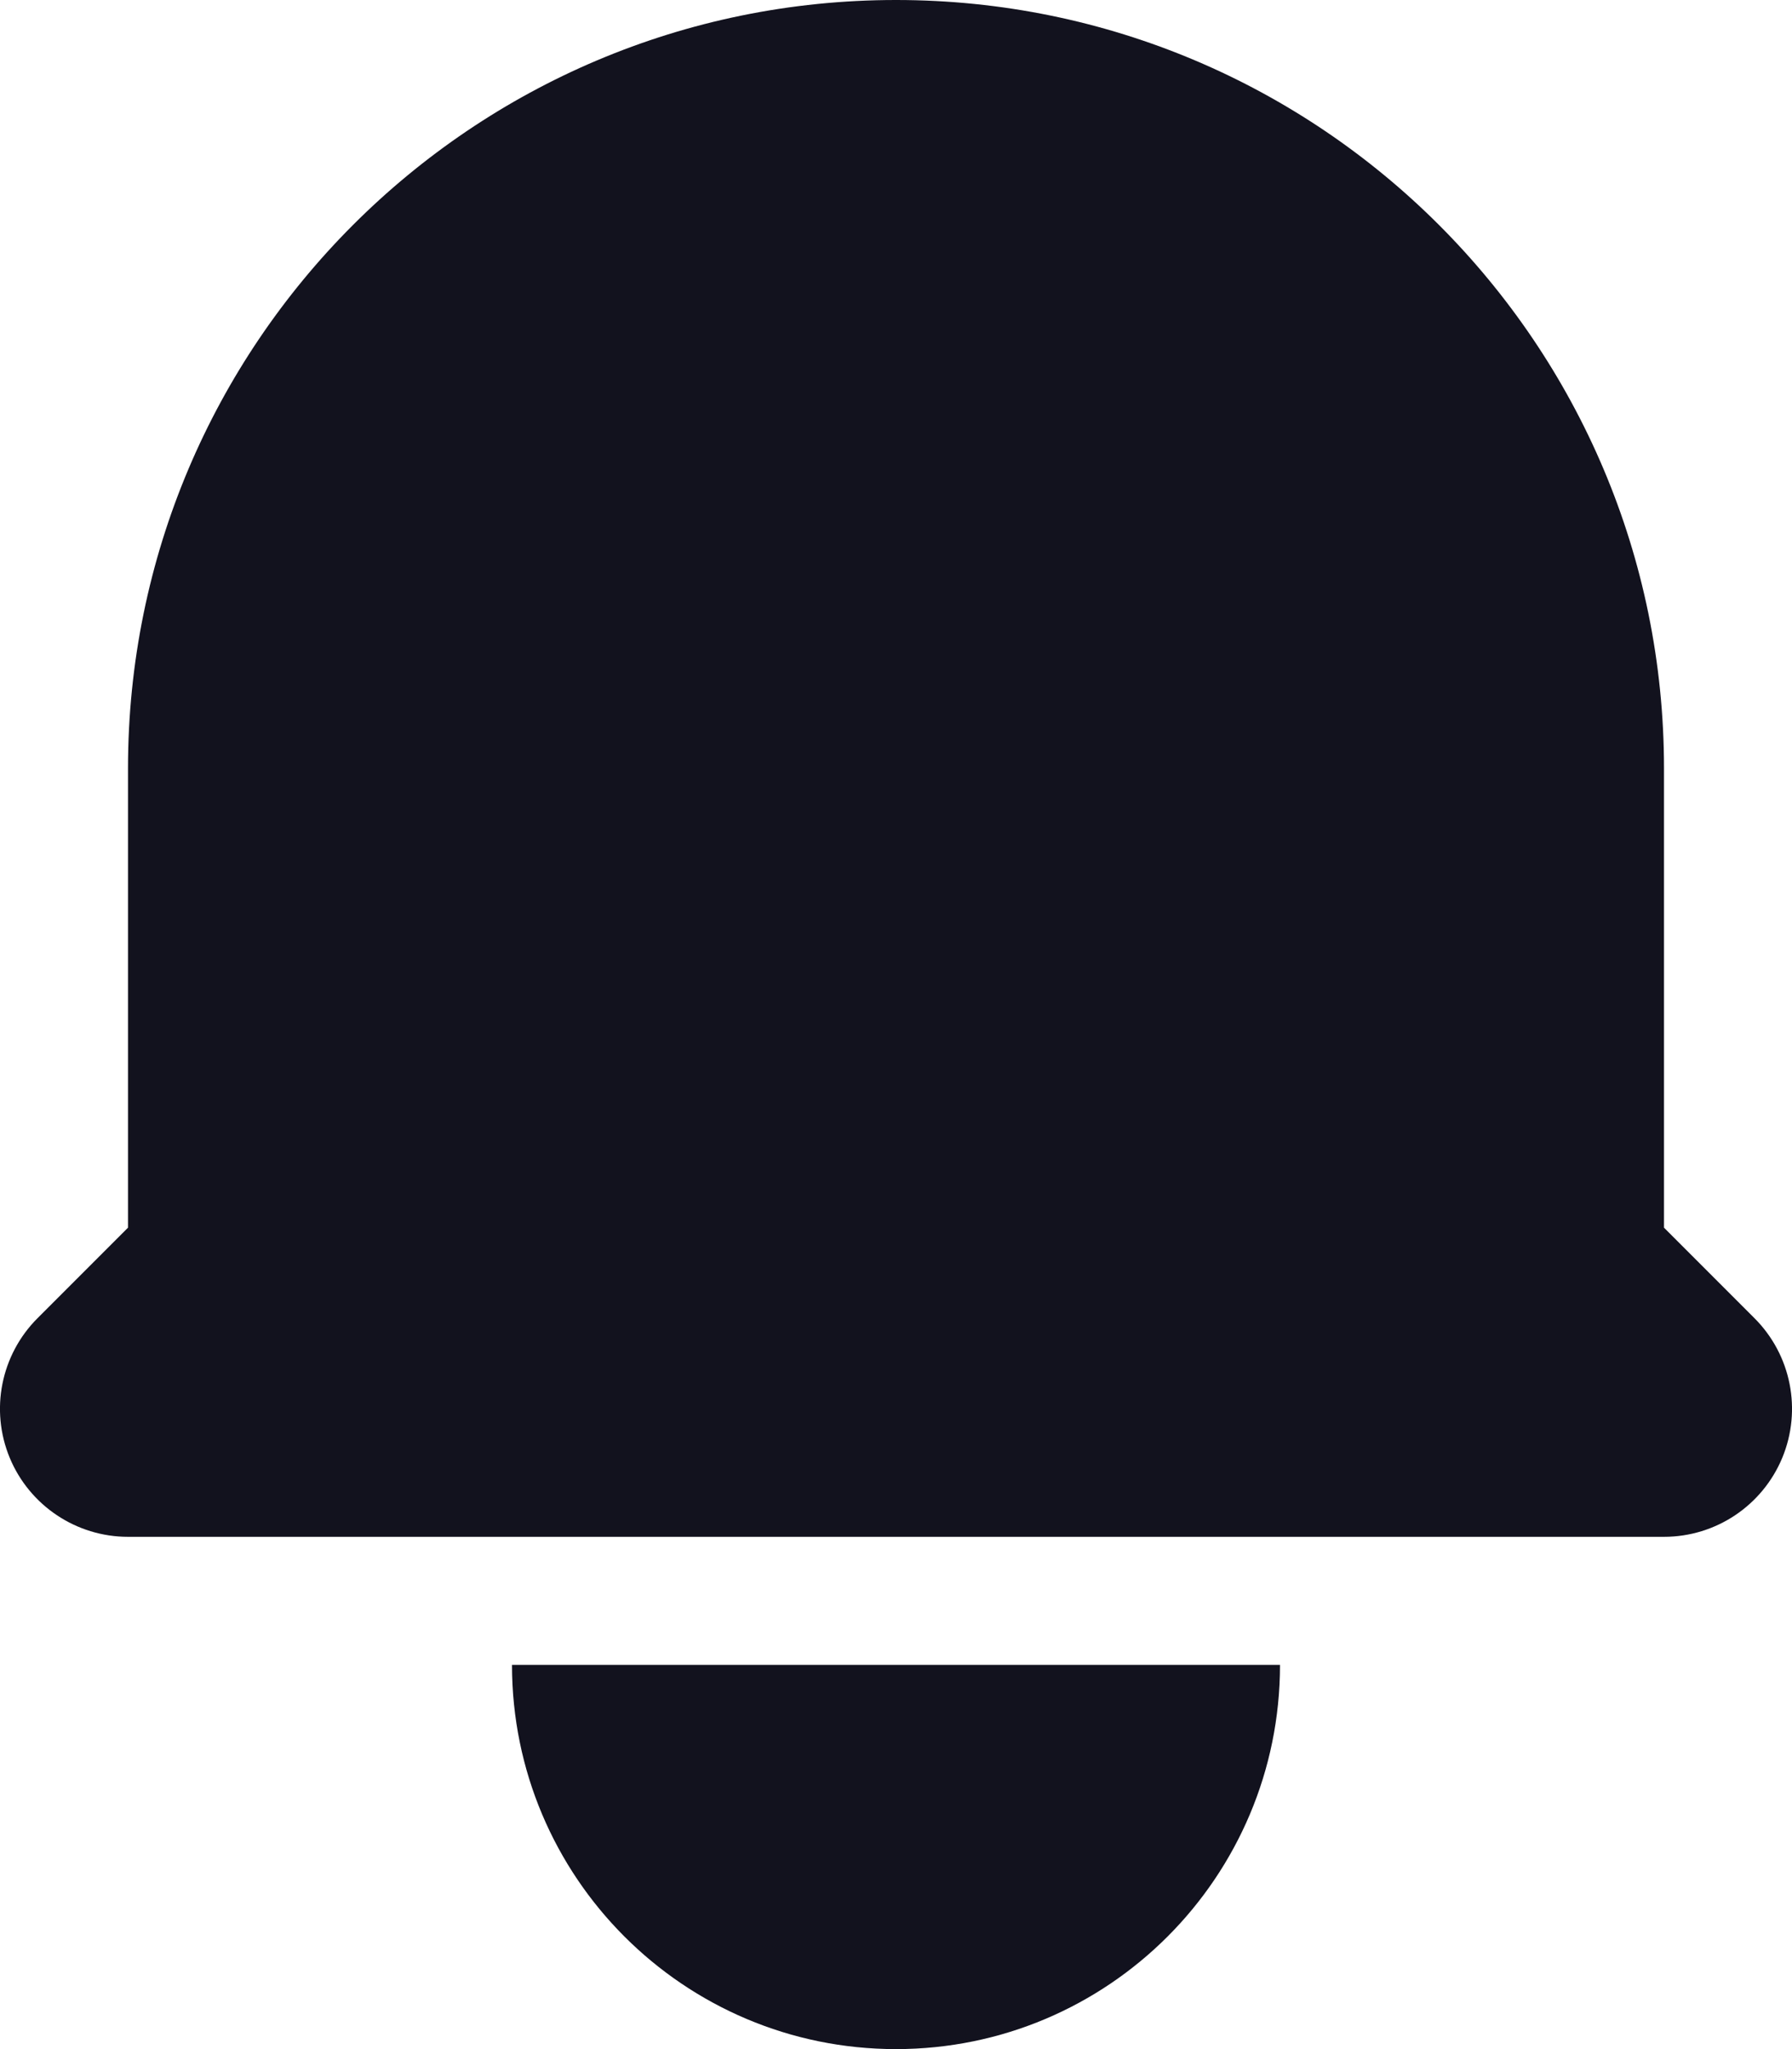 <svg width="14" height="16" viewBox="0 0 14 16" fill="none" xmlns="http://www.w3.org/2000/svg">
<path d="M7 0C3.686 0 1 2.686 1 6V9.586L0.293 10.293C0.007 10.579 -0.079 11.009 0.076 11.383C0.231 11.756 0.596 12 1 12H13C13.405 12 13.769 11.756 13.924 11.383C14.079 11.009 13.993 10.579 13.707 10.293L13 9.586V6C13 2.686 10.314 0 7 0Z" fill="#12121E"/>
<path d="M7 16C5.343 16 4 14.657 4 13H10C10 14.657 8.657 16 7 16Z" fill="#12121E"/>
</svg>
